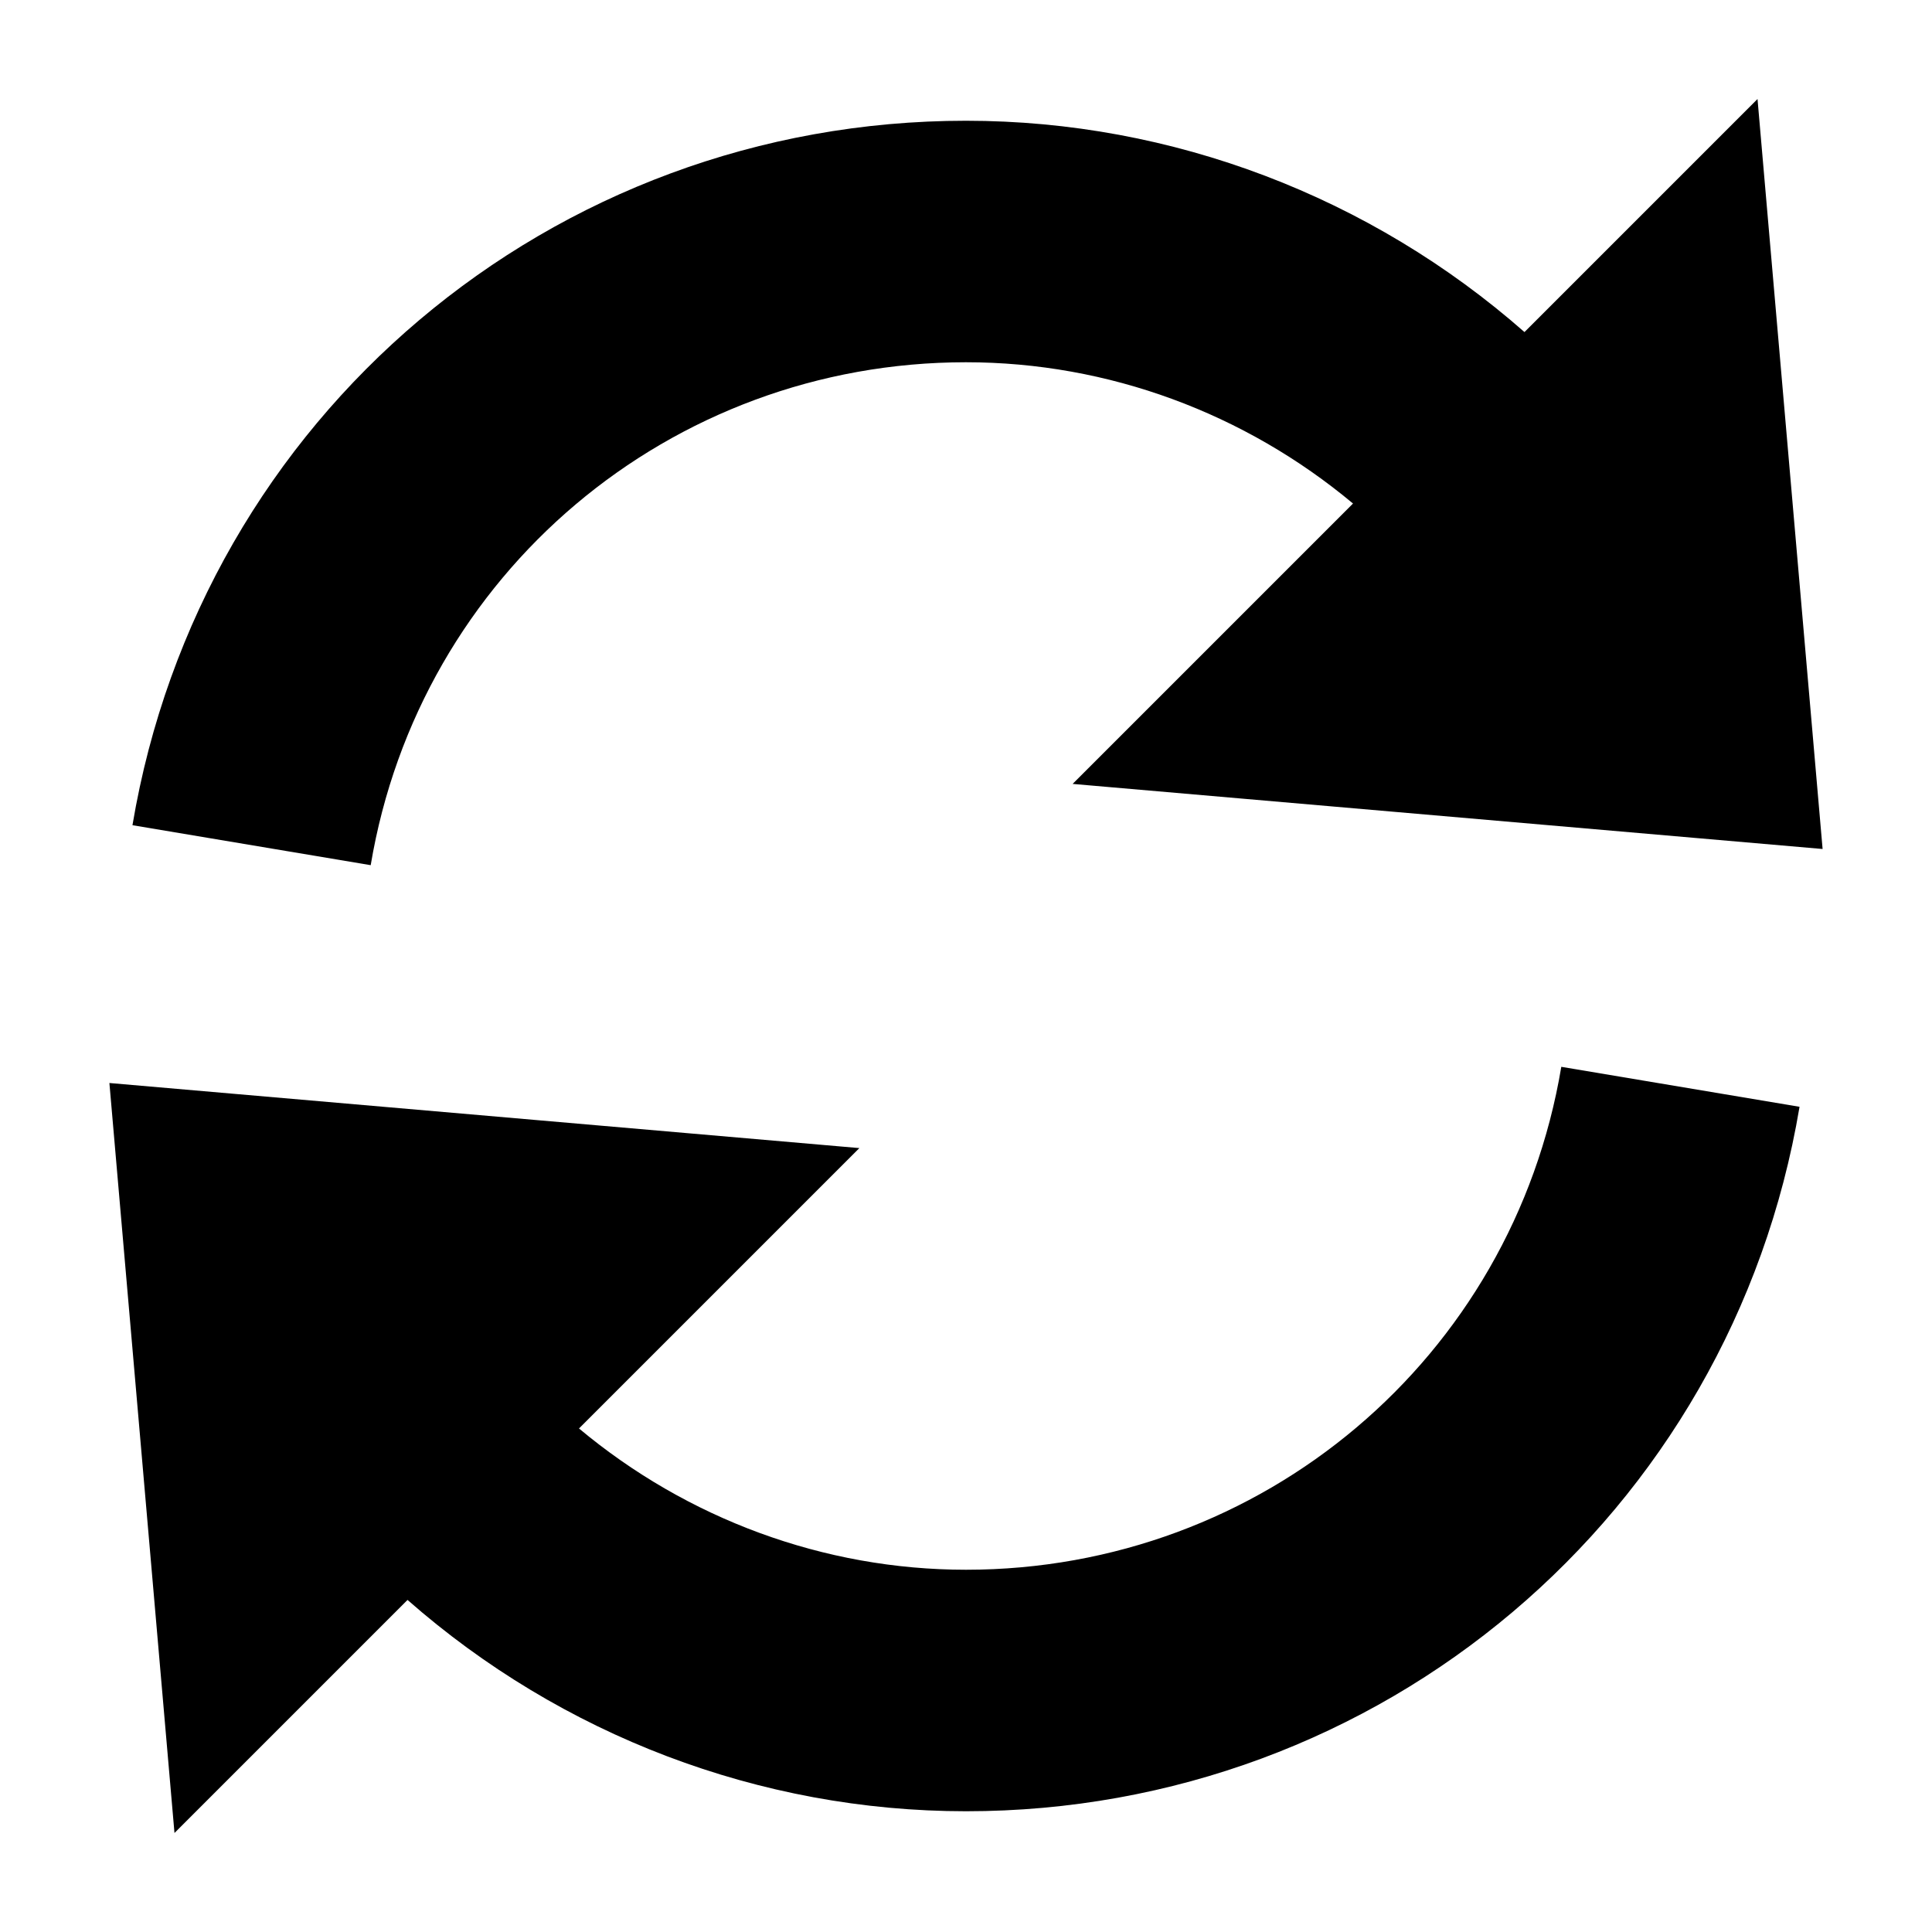 <!-- Generated by IcoMoon.io -->
<svg version="1.1" xmlns="http://www.w3.org/2000/svg" width="32" height="32" viewBox="0 0 32 32">
<title>refresh-02</title>
<path d="M16 6c2.358 0 4.622 0.846 6.41 2.34l-4.644 4.644 12.422 1.078-1.078-12.422-3.86 3.86c-2.544-2.236-5.83-3.5-9.25-3.5-6.866 0-12.672 4.908-13.806 11.668l3.946 0.662c0.808-4.826 4.956-8.33 9.86-8.33z"></path>
<path d="M16 26c-2.358 0-4.622-0.846-6.41-2.34l4.644-4.644-12.422-1.078 1.078 12.422 3.86-3.86c2.544 2.236 5.83 3.5 9.25 3.5 6.866 0 12.672-4.908 13.806-11.668l-3.946-0.662c-0.808 4.826-4.956 8.33-9.86 8.33z"></path>
</svg>
